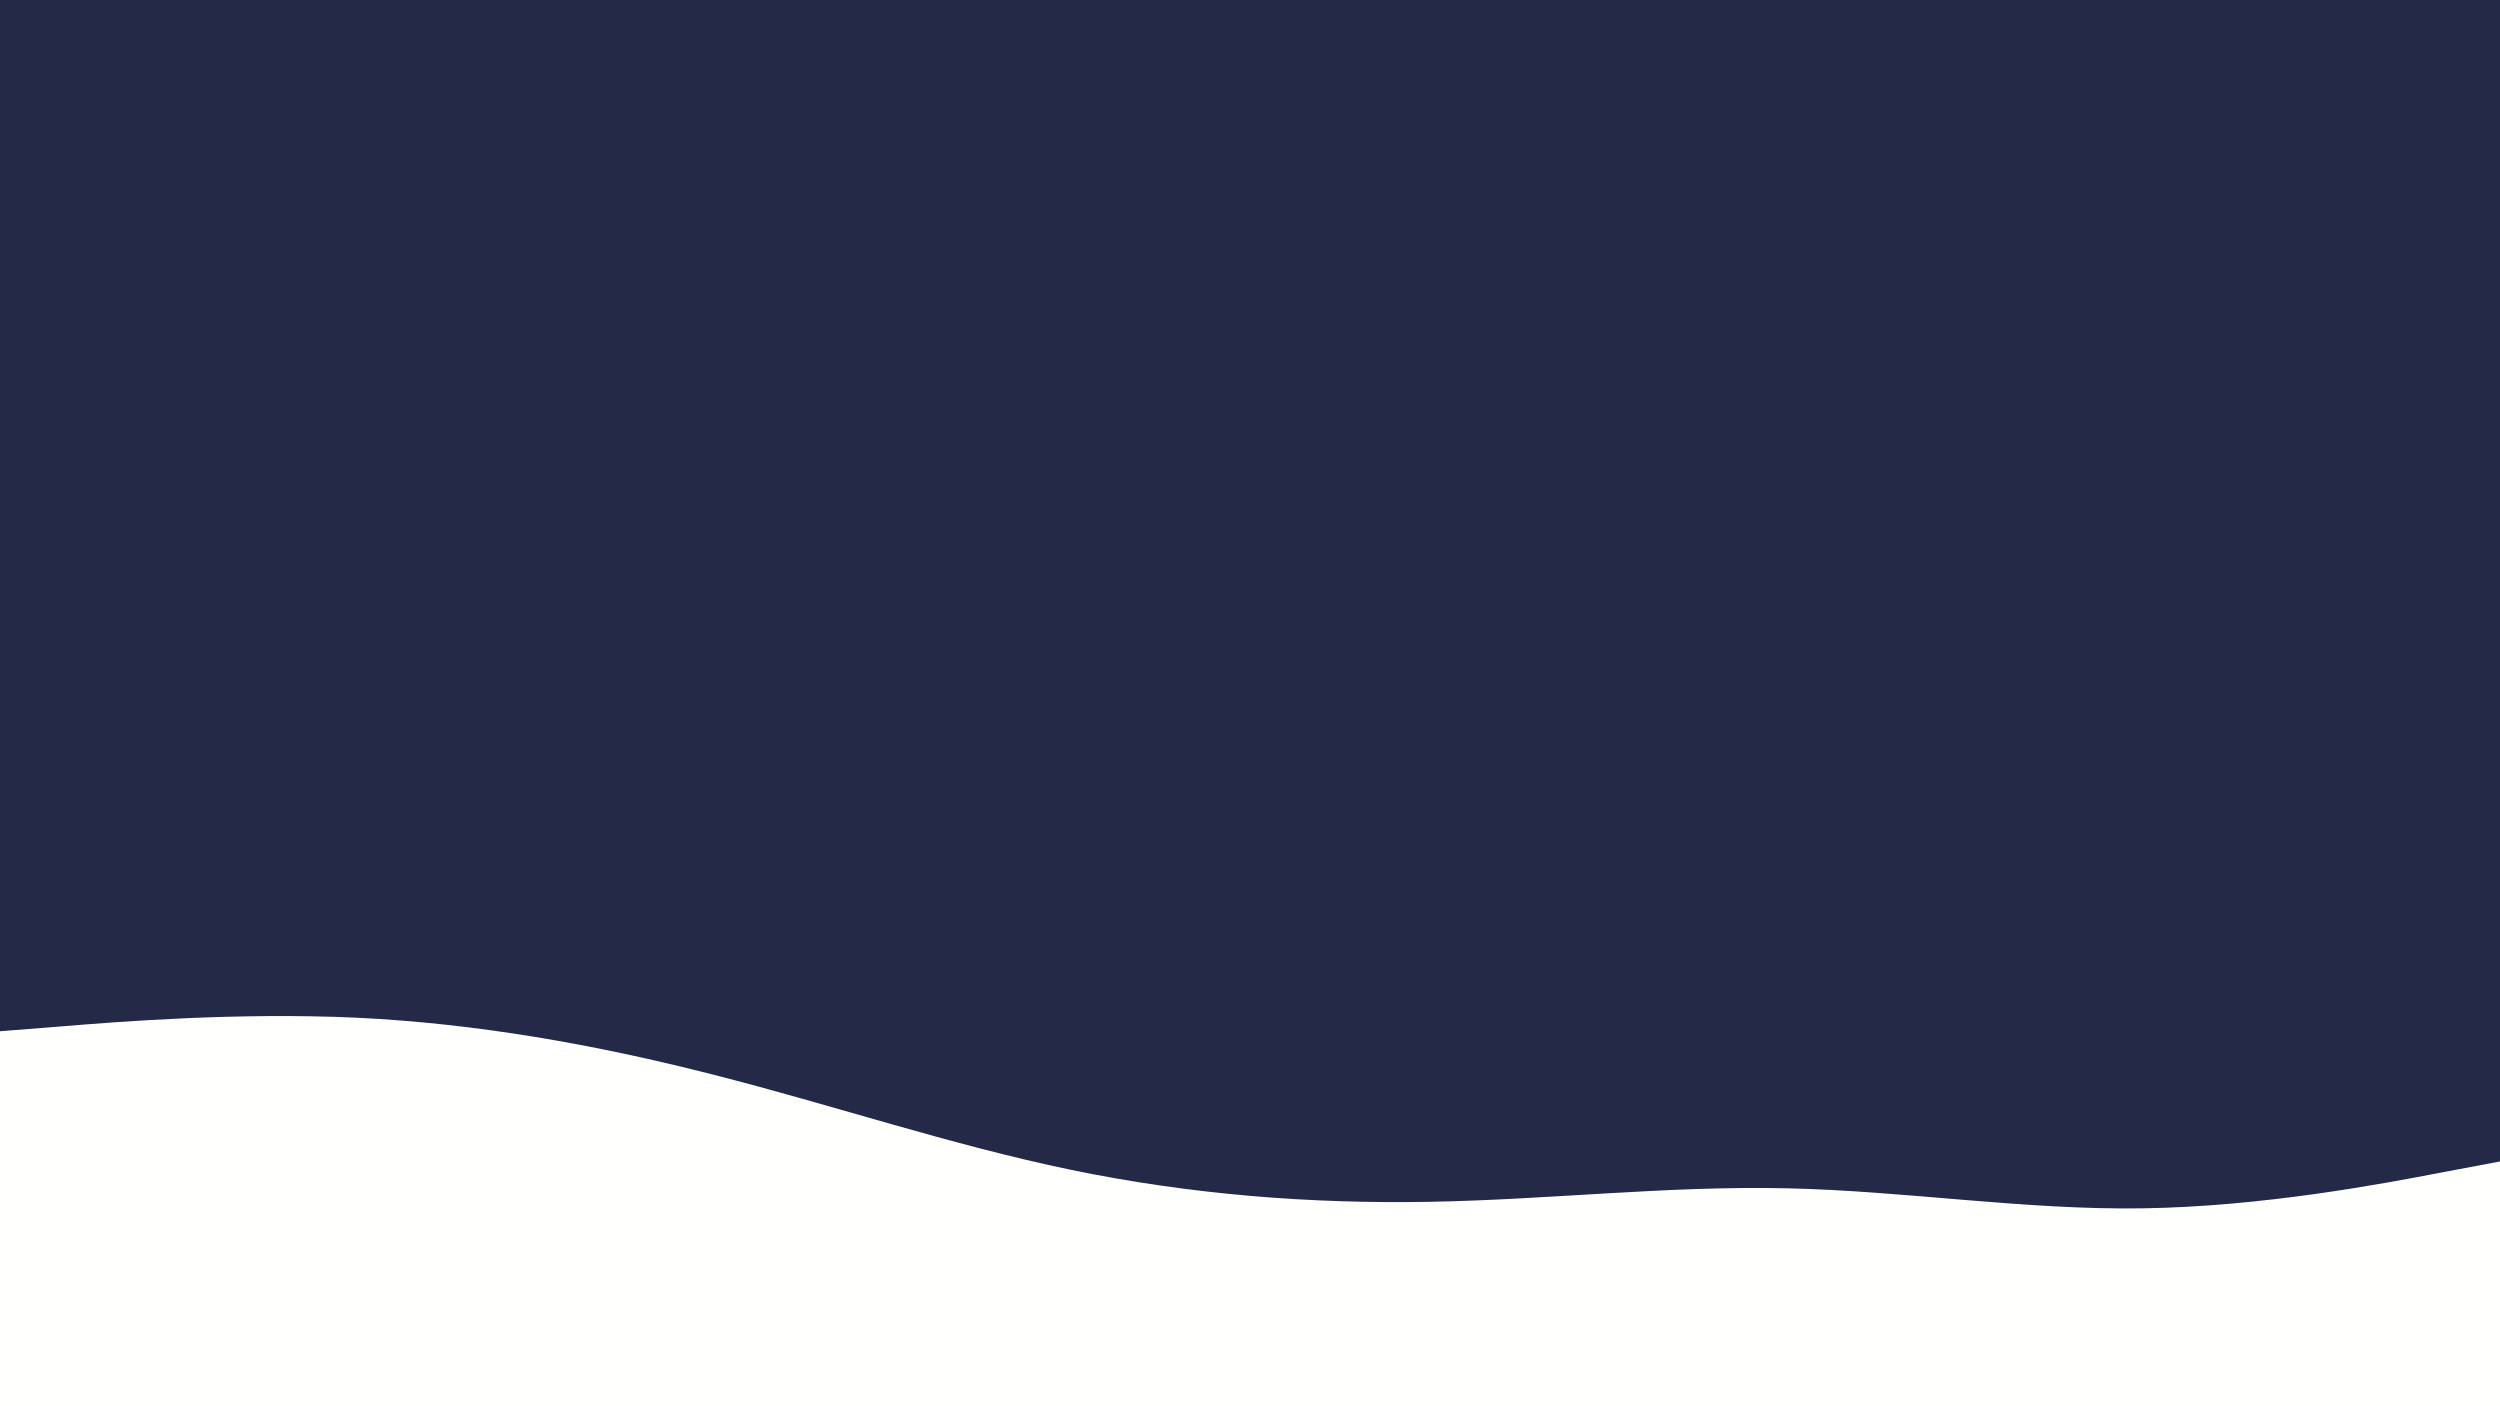 <svg id="visual" viewBox="0 0 960 540" width="960" height="540" xmlns="http://www.w3.org/2000/svg" xmlns:xlink="http://www.w3.org/1999/xlink" version="1.1"><rect x="0" y="0" width="960" height="540" fill="#232946"></rect><path d="M0 396L22.8 394.2C45.7 392.3 91.3 388.7 137 390.8C182.7 393 228.3 401 274 412.7C319.7 424.3 365.3 439.7 411.2 449.2C457 458.7 503 462.3 548.8 461.5C594.7 460.7 640.3 455.3 686 456.3C731.7 457.3 777.3 464.7 823 464C868.7 463.3 914.3 454.7 937.2 450.3L960 446L960 541L937.2 541C914.3 541 868.7 541 823 541C777.3 541 731.7 541 686 541C640.3 541 594.7 541 548.8 541C503 541 457 541 411.2 541C365.3 541 319.7 541 274 541C228.3 541 182.7 541 137 541C91.3 541 45.7 541 22.8 541L0 541Z" fill="#fffffe" stroke-linecap="round" stroke-linejoin="miter"></path></svg>